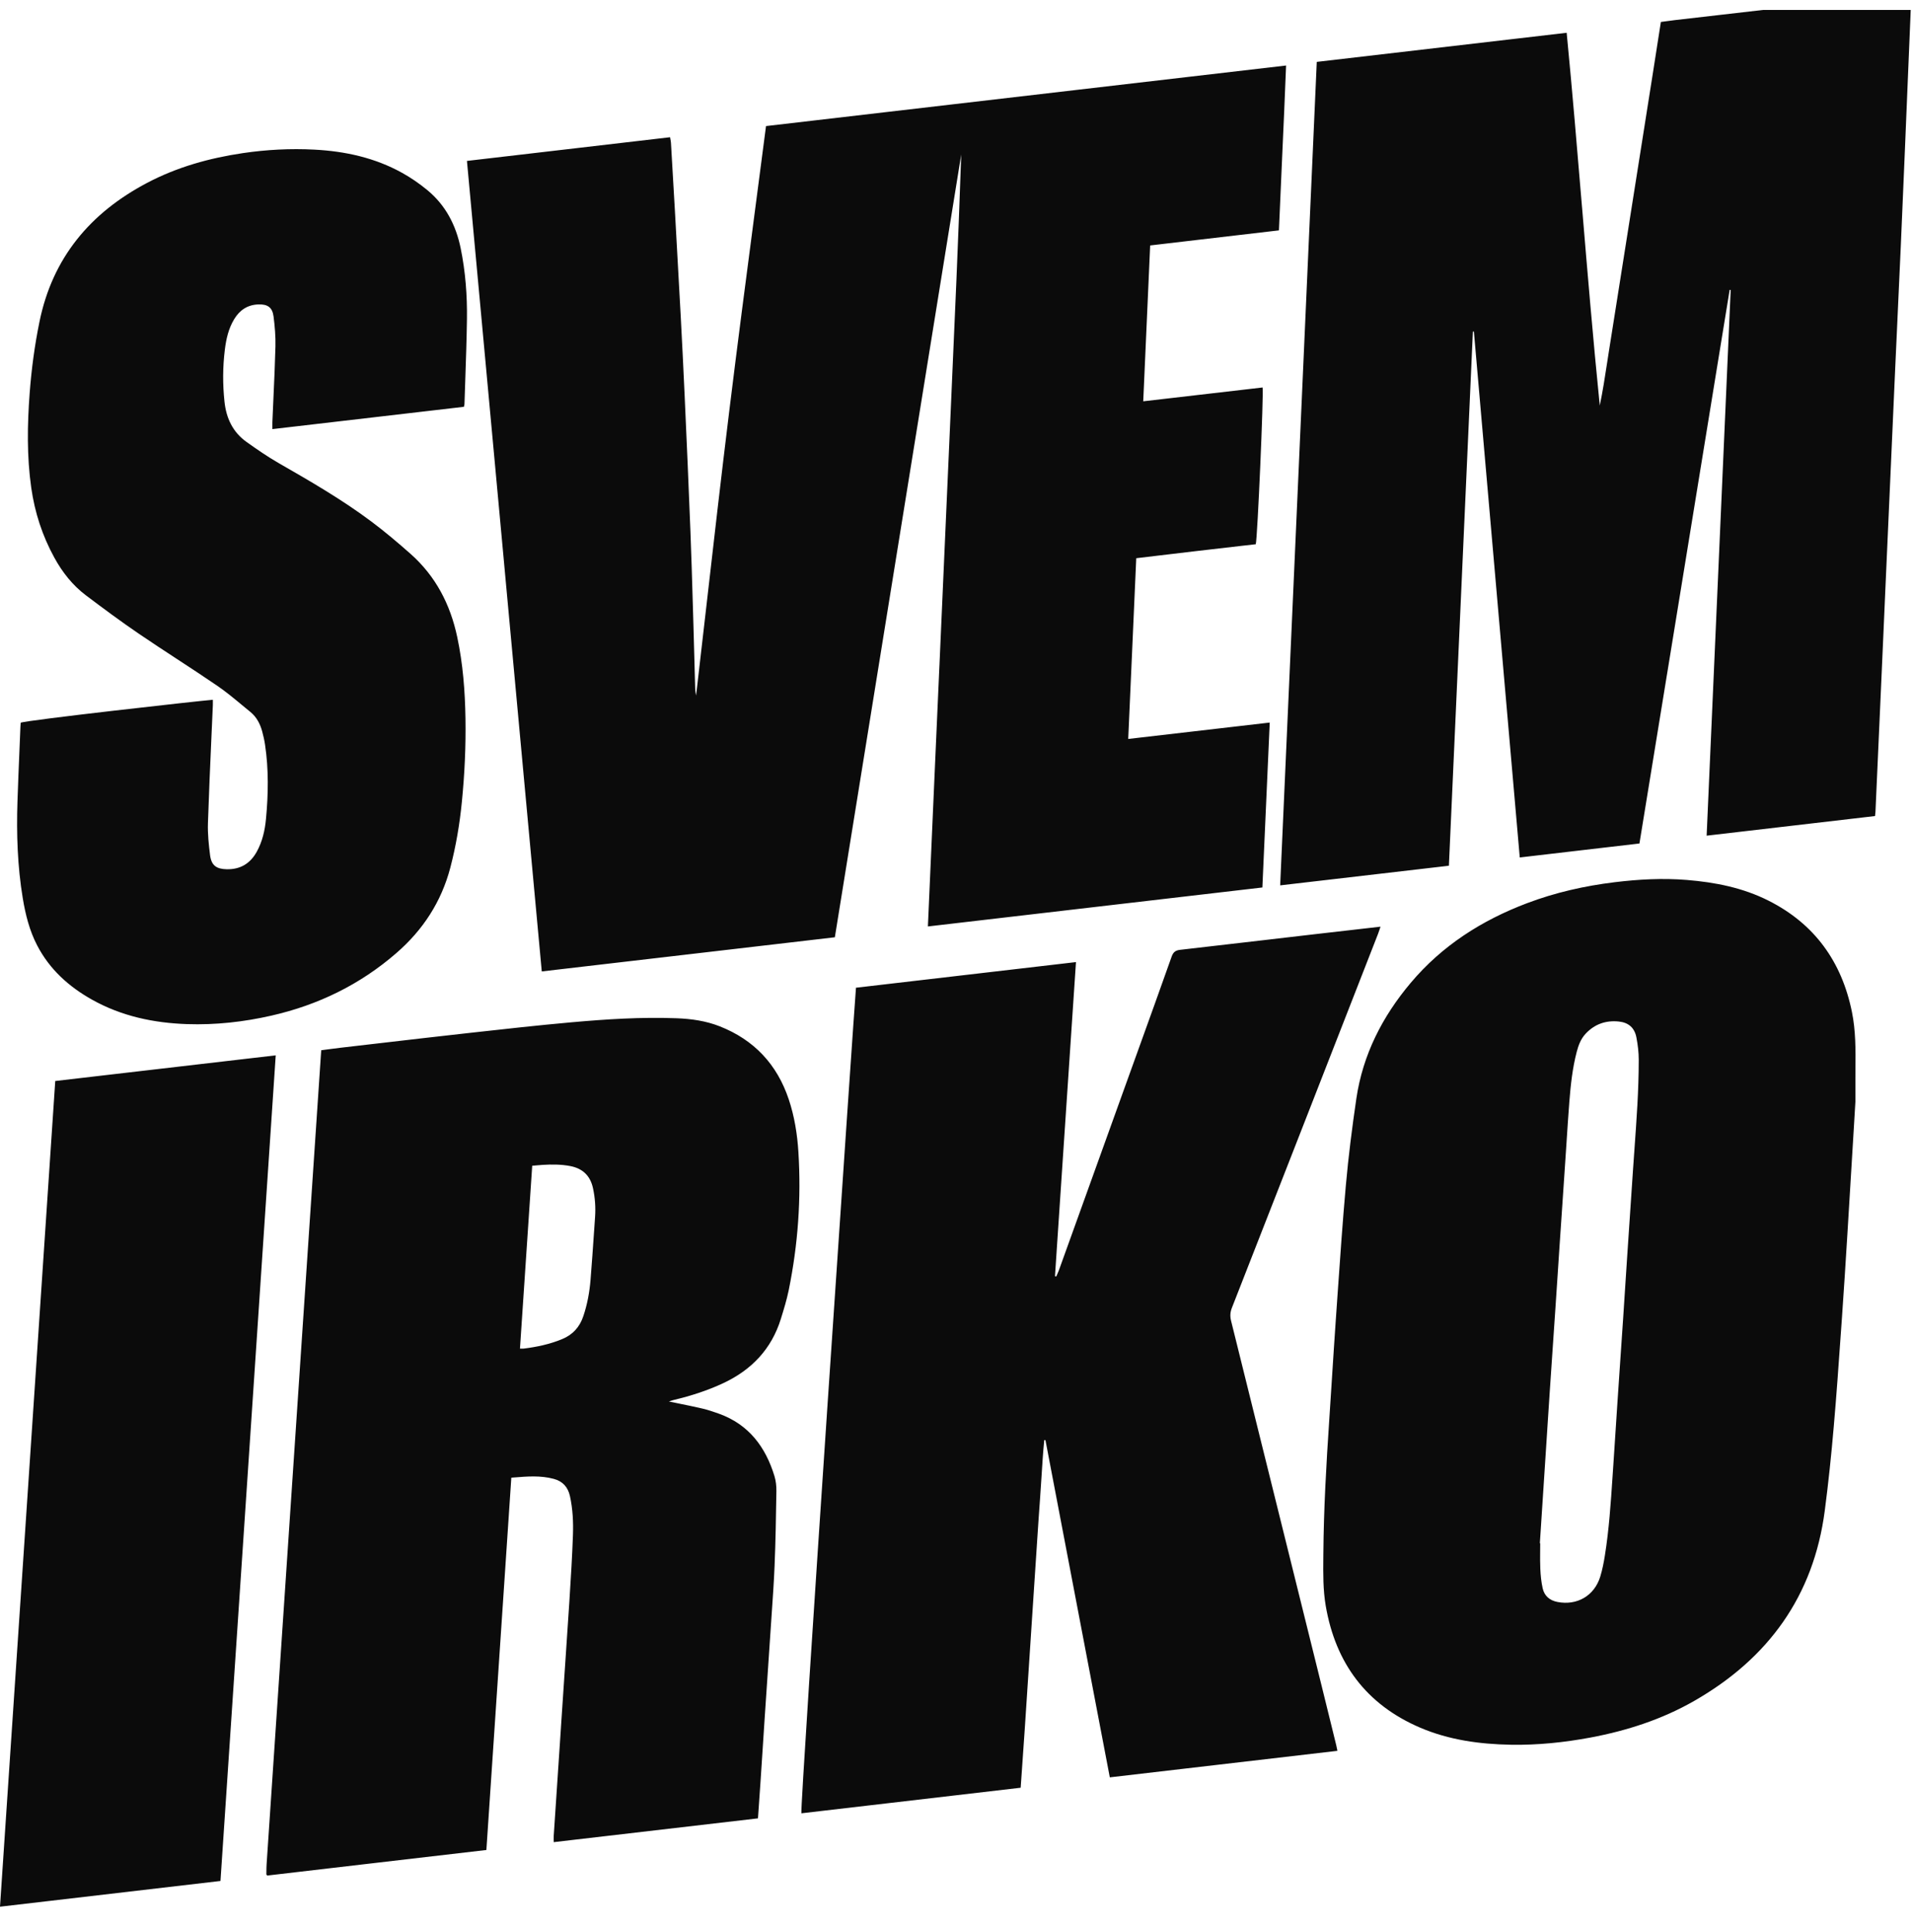 <svg width="96" height="97" viewBox="0 0 96 97" fill="none" xmlns="http://www.w3.org/2000/svg">
<g clip-path="url(#clip0_34_1724)">
<path fill-rule="evenodd" clip-rule="evenodd" d="M95.981 -0.064L95.981 -0.064C95.968 0.009 95.954 0.082 95.95 0.155C95.889 1.605 95.829 3.055 95.769 4.506C95.729 5.479 95.689 6.453 95.648 7.426C95.58 9.042 95.512 10.657 95.441 12.273C95.386 13.499 95.329 14.724 95.273 15.949L95.273 15.96C95.235 16.786 95.197 17.612 95.159 18.438C95.118 19.337 95.079 20.235 95.039 21.133L95.039 21.14L95.039 21.148L95.038 21.156L95.038 21.164C95.012 21.748 94.987 22.332 94.96 22.917C94.863 25.116 94.764 27.314 94.666 29.511C94.633 30.263 94.6 31.014 94.567 31.765L94.567 31.766C94.534 32.517 94.501 33.269 94.467 34.021C94.368 36.27 94.266 38.52 94.165 40.769C94.163 40.81 94.158 40.853 94.151 40.904L94.151 40.904L94.151 40.905C94.148 40.925 94.145 40.947 94.142 40.971L93.662 41.027C91.012 41.336 88.369 41.644 85.689 41.956C85.891 37.392 86.091 32.835 86.292 28.281C86.493 23.704 86.694 19.131 86.896 14.558C86.879 14.555 86.863 14.554 86.845 14.552C85.804 20.939 84.763 27.326 83.721 33.724L83.681 33.964L83.635 34.248L83.618 34.352L82.315 42.349C81.308 42.467 80.302 42.584 79.293 42.701L79.281 42.703L79.225 42.709C78.258 42.822 77.287 42.935 76.306 43.05C75.907 38.477 75.509 33.911 75.111 29.349C74.742 25.113 74.372 20.88 74.003 16.648C73.986 16.648 73.969 16.648 73.952 16.649L72.748 43.465C70.647 43.71 68.559 43.953 66.452 44.198L64.276 44.451L64.853 31.479C65.274 22.021 65.694 12.572 66.114 3.107C69.323 2.733 72.519 2.361 75.731 1.987L78.661 1.646C78.945 4.573 79.189 7.495 79.433 10.413L79.434 10.415C79.711 13.735 79.989 17.05 80.323 20.362C80.472 19.651 80.582 18.933 80.692 18.214L80.692 18.214C80.722 18.02 80.751 17.826 80.782 17.633C80.855 17.174 80.927 16.716 81 16.258C81.072 15.796 81.145 15.335 81.219 14.874L81.222 14.855L81.222 14.851L81.223 14.846L81.224 14.841C81.368 13.932 81.512 13.024 81.655 12.117L82.086 9.389C82.23 8.469 82.376 7.55 82.522 6.632C82.594 6.173 82.667 5.715 82.739 5.256C82.812 4.795 82.885 4.334 82.958 3.873C83.058 3.239 83.156 2.605 83.256 1.965L83.257 1.957L83.391 1.103C83.48 1.091 83.566 1.079 83.65 1.068C83.806 1.046 83.955 1.026 84.105 1.008C84.833 0.924 85.56 0.84 86.287 0.757C87.4 0.629 88.512 0.501 89.625 0.372C90.445 0.276 91.266 0.179 92.086 0.082L92.088 0.081C92.934 -0.019 93.779 -0.119 94.625 -0.218C94.922 -0.252 95.219 -0.281 95.516 -0.31L95.517 -0.31C95.677 -0.326 95.838 -0.342 95.999 -0.358V-0.174L96 -0.173C95.995 -0.137 95.988 -0.101 95.981 -0.065L95.981 -0.065L95.981 -0.065L95.981 -0.064L95.981 -0.064ZM29.015 7.43L29.02 7.429C30.56 7.25 32.099 7.07 33.643 6.89C33.648 6.921 33.654 6.95 33.659 6.978L33.659 6.978L33.659 6.979C33.672 7.046 33.684 7.107 33.688 7.168C33.755 8.301 33.822 9.436 33.886 10.571C33.985 12.328 34.083 14.086 34.177 15.844C34.247 17.172 34.315 18.501 34.374 19.83C34.477 22.11 34.578 24.391 34.666 26.672C34.714 27.895 34.75 29.119 34.786 30.343C34.797 30.725 34.808 31.107 34.82 31.49C34.837 32.058 34.852 32.627 34.867 33.195C34.879 33.65 34.891 34.105 34.904 34.56C34.908 34.681 34.923 34.802 34.95 34.921C35.113 33.517 35.274 32.113 35.435 30.709C35.819 27.352 36.203 23.995 36.615 20.641C37.024 17.308 37.46 13.979 37.898 10.638L37.899 10.636L37.899 10.633L37.899 10.63C38.087 9.199 38.275 7.767 38.461 6.33L64.573 3.289C64.513 4.854 64.443 6.409 64.372 7.967L64.372 7.969C64.318 9.164 64.264 10.361 64.214 11.566C62.835 11.727 61.46 11.888 60.077 12.05L60.071 12.051L60.057 12.053L60.055 12.053L60.051 12.053L57.749 12.323C57.634 14.924 57.519 17.515 57.401 20.148L58.863 19.979C60.384 19.802 61.889 19.628 63.393 19.454C63.455 19.711 63.137 27.037 63.051 27.324L62.409 27.397L62.407 27.397C61.634 27.486 60.856 27.574 60.078 27.666C59.477 27.736 58.876 27.808 58.266 27.881L58.265 27.881L58.262 27.881L58.261 27.881L58.258 27.881L58.256 27.882C57.859 27.929 57.458 27.977 57.05 28.026C56.975 29.701 56.901 31.375 56.827 33.055L56.826 33.072C56.766 34.41 56.707 35.751 56.647 37.1C59.03 36.824 61.371 36.552 63.752 36.277C63.687 37.737 63.623 39.186 63.558 40.636C63.5 41.94 63.441 43.245 63.383 44.557L59.402 45.021C55.139 45.517 50.877 46.014 46.589 46.514C46.707 43.75 46.83 40.995 46.953 38.244L46.953 38.242L46.954 38.24L46.954 38.237L46.954 38.235L46.954 38.233L46.954 38.221C47.023 36.677 47.093 35.133 47.16 33.589L47.172 33.335C47.358 29.115 47.543 24.894 47.732 20.674L47.747 20.332C47.934 16.142 48.121 11.952 48.262 7.756C46.149 20.843 44.036 33.932 41.917 47.057C39.373 47.353 36.828 47.65 34.28 47.947C31.926 48.221 29.568 48.496 27.202 48.772C26.582 42.054 25.962 35.343 25.342 28.633L25.339 28.596L25.336 28.561L25.327 28.468L25.324 28.437L25.323 28.426L25.323 28.421L25.321 28.405L25.317 28.363L25.317 28.361L25.317 28.354C24.693 21.599 24.069 14.842 23.445 8.08L23.448 8.079C25.311 7.861 27.163 7.645 29.015 7.43ZM27.802 92.487C31.225 92.089 34.625 91.693 38.055 91.293L38.057 91.297L38.102 90.646C38.133 90.212 38.162 89.788 38.191 89.365C38.226 88.834 38.26 88.303 38.295 87.773C38.33 87.241 38.364 86.709 38.399 86.178C38.441 85.561 38.482 84.945 38.524 84.329C38.579 83.525 38.633 82.723 38.686 81.92C38.705 81.634 38.725 81.349 38.744 81.063C38.8 80.256 38.856 79.449 38.89 78.641C38.942 77.384 38.963 76.126 38.982 74.867C38.986 74.613 38.958 74.35 38.885 74.109C38.438 72.644 37.596 71.518 36.104 70.979C35.825 70.879 35.543 70.784 35.255 70.716C34.88 70.629 34.501 70.551 34.112 70.472L34.111 70.472L34.11 70.471L34.11 70.471L34.11 70.471C33.937 70.436 33.762 70.4 33.584 70.363C33.619 70.352 33.65 70.341 33.68 70.332C33.737 70.313 33.786 70.296 33.836 70.285C34.693 70.08 35.528 69.813 36.328 69.437C37.744 68.77 38.736 67.727 39.205 66.22C39.353 65.742 39.502 65.26 39.602 64.771C40.068 62.483 40.233 60.171 40.087 57.84C40.031 56.94 39.889 56.05 39.601 55.19C39.013 53.437 37.863 52.208 36.138 51.528C35.445 51.255 34.716 51.151 33.976 51.123C32.202 51.056 30.433 51.169 28.67 51.328C26.999 51.478 25.33 51.663 23.662 51.849C22.072 52.025 20.483 52.21 18.894 52.395L18.893 52.395C18.287 52.465 17.681 52.536 17.076 52.606C16.863 52.63 16.651 52.659 16.435 52.688L16.435 52.688C16.334 52.702 16.231 52.715 16.128 52.729C15.772 58.037 15.416 63.342 15.06 68.645L15.059 68.665C14.501 76.974 13.944 85.279 13.387 93.583C13.378 93.713 13.377 93.843 13.376 93.974V93.974V93.974V93.974V93.974C13.375 94.017 13.375 94.061 13.374 94.104C13.374 94.108 13.377 94.112 13.379 94.116L13.383 94.121C13.385 94.124 13.387 94.127 13.389 94.13C13.394 94.138 13.4 94.147 13.414 94.165L18.365 93.587L18.401 93.583L18.554 93.565L18.888 93.526C20.729 93.312 22.572 93.097 24.421 92.881C24.839 86.639 25.256 80.427 25.673 74.189L25.78 74.181H25.78C26.478 74.124 27.144 74.071 27.807 74.25C28.256 74.371 28.516 74.661 28.617 75.115C28.759 75.761 28.79 76.417 28.767 77.07C28.73 78.145 28.662 79.221 28.594 80.295L28.587 80.411C28.524 81.401 28.457 82.39 28.389 83.38C28.359 83.82 28.329 84.259 28.3 84.699C28.254 85.371 28.21 86.044 28.165 86.716L28.165 86.717L28.165 86.717L28.165 86.721L28.165 86.726C28.142 87.071 28.119 87.417 28.096 87.762C27.997 89.233 27.899 90.703 27.802 92.173C27.798 92.229 27.799 92.286 27.8 92.355C27.801 92.394 27.802 92.438 27.802 92.487ZM26.107 67.708C26.139 67.708 26.166 67.709 26.19 67.709C26.231 67.71 26.262 67.711 26.293 67.708C26.955 67.626 27.601 67.489 28.222 67.233C28.759 67.011 29.104 66.629 29.288 66.081C29.489 65.486 29.6 64.874 29.651 64.251C29.717 63.437 29.773 62.622 29.829 61.807L29.829 61.807L29.829 61.807L29.829 61.806L29.829 61.806L29.829 61.803L29.829 61.8L29.83 61.797C29.846 61.564 29.861 61.332 29.878 61.099C29.911 60.618 29.878 60.139 29.776 59.665C29.642 59.036 29.264 58.665 28.629 58.543C28.172 58.456 27.713 58.456 27.253 58.484C27.143 58.491 27.032 58.501 26.917 58.511C26.854 58.517 26.789 58.522 26.722 58.528C26.516 61.596 26.312 64.633 26.107 67.708ZM93.158 55.316L93.075 56.706C92.971 58.436 92.865 60.198 92.756 61.96C92.67 63.35 92.583 64.738 92.485 66.126C92.465 66.399 92.446 66.672 92.427 66.944L92.427 66.947L92.427 66.95L92.426 66.953L92.426 66.954C92.317 68.505 92.208 70.057 92.073 71.606C91.951 73.023 91.805 74.438 91.62 75.848C91.059 80.136 88.783 83.265 85.071 85.393C83.448 86.323 81.692 86.891 79.859 87.235C78.539 87.482 77.206 87.62 75.861 87.597C74.295 87.569 72.755 87.359 71.304 86.739C68.6 85.581 67.058 83.501 66.564 80.623C66.427 79.822 66.435 79.012 66.443 78.204L66.445 77.988C66.463 75.756 66.591 73.529 66.74 71.303C66.788 70.587 66.834 69.872 66.879 69.156C66.942 68.176 67.004 67.197 67.073 66.217C67.103 65.789 67.133 65.361 67.162 64.933C67.288 63.125 67.413 61.318 67.574 59.513C67.703 58.057 67.889 56.604 68.101 55.157C68.427 52.95 69.406 51.036 70.833 49.343C72.408 47.474 74.401 46.204 76.671 45.346C78.093 44.808 79.566 44.476 81.075 44.292C82.277 44.146 83.481 44.08 84.69 44.179C86.118 44.295 87.509 44.569 88.799 45.22C91.114 46.388 92.473 48.289 92.984 50.806C93.177 51.754 93.169 52.718 93.161 53.68V53.68V53.68L93.16 53.858C93.159 53.895 93.159 53.932 93.159 53.97C93.159 54.017 93.158 54.065 93.158 54.112C93.157 54.359 93.158 54.607 93.158 54.874C93.158 55.015 93.158 55.161 93.158 55.316ZM77.317 77.48H77.333C77.333 77.608 77.331 77.736 77.33 77.864C77.327 78.166 77.324 78.468 77.338 78.769C77.353 79.095 77.385 79.424 77.456 79.741C77.541 80.124 77.805 80.351 78.197 80.428C79.187 80.621 80.055 80.115 80.349 79.151C80.453 78.81 80.522 78.457 80.578 78.105C80.788 76.792 80.876 75.468 80.964 74.144C80.978 73.937 80.992 73.731 81.006 73.524C81.046 72.94 81.083 72.356 81.121 71.772C81.152 71.304 81.182 70.837 81.213 70.369C81.26 69.67 81.308 68.971 81.355 68.271C81.403 67.572 81.451 66.873 81.498 66.174C81.54 65.543 81.581 64.912 81.621 64.282L81.623 64.257L81.623 64.256L81.623 64.254C81.65 63.843 81.677 63.431 81.704 63.019C81.799 61.589 81.896 60.16 81.992 58.73L81.993 58.729L81.993 58.728L81.993 58.727L81.994 58.701C82.017 58.371 82.04 58.041 82.064 57.711L82.064 57.711L82.064 57.71L82.064 57.709C82.117 56.968 82.169 56.227 82.211 55.485C82.253 54.729 82.279 53.972 82.28 53.215C82.28 52.839 82.234 52.459 82.163 52.089C82.073 51.604 81.769 51.338 81.281 51.287C80.632 51.22 80.071 51.412 79.617 51.895C79.37 52.158 79.251 52.482 79.163 52.821C78.951 53.637 78.862 54.471 78.796 55.307C78.744 55.98 78.7 56.654 78.656 57.328L78.656 57.335C78.634 57.669 78.612 58.004 78.589 58.338C78.543 59.025 78.496 59.711 78.45 60.398L78.447 60.445C78.399 61.152 78.351 61.858 78.303 62.565C78.268 63.086 78.234 63.607 78.2 64.128C78.165 64.648 78.131 65.168 78.096 65.688C78.049 66.382 78.002 67.076 77.954 67.77C77.907 68.465 77.86 69.159 77.813 69.853C77.771 70.481 77.73 71.109 77.689 71.737L77.689 71.747C77.662 72.167 77.634 72.587 77.607 73.007L77.315 77.48H77.317ZM61.098 88.608C63.111 88.374 65.124 88.139 67.148 87.903L67.15 87.905C67.14 87.86 67.133 87.82 67.126 87.784C67.115 87.725 67.105 87.675 67.093 87.627C67.005 87.267 66.916 86.907 66.828 86.546L66.827 86.545L66.825 86.535C66.675 85.926 66.525 85.317 66.375 84.708L65.534 81.316C64.294 76.313 63.054 71.31 61.81 66.308C61.753 66.077 61.767 65.879 61.853 65.659C62.867 63.075 63.876 60.491 64.886 57.907L65.832 55.486C66.952 52.619 68.072 49.752 69.191 46.884C69.218 46.816 69.241 46.747 69.266 46.67C69.281 46.625 69.297 46.577 69.315 46.525L68.389 46.631L68.383 46.632C67.606 46.72 66.849 46.806 66.093 46.894C65.33 46.983 64.568 47.072 63.805 47.16L63.795 47.162C62.284 47.338 60.774 47.514 59.263 47.686C59.034 47.711 58.911 47.791 58.829 48.023C58.264 49.619 57.69 51.212 57.116 52.804C56.972 53.203 56.828 53.601 56.685 54C55.512 57.261 54.337 60.523 53.163 63.785C53.137 63.856 53.106 63.924 53.076 63.993L53.075 63.993C53.061 64.025 53.046 64.058 53.032 64.09L52.97 64.07L53.048 62.9L53.054 62.802C53.377 57.98 53.7 53.157 54.024 48.303C52.038 48.534 50.062 48.764 48.093 48.994C46.385 49.193 44.68 49.392 42.978 49.59C42.93 50.013 40.155 90.804 40.237 91.039C42.777 90.743 45.319 90.447 47.866 90.15L51.247 89.755C51.269 89.439 51.291 89.125 51.313 88.813C51.36 88.145 51.406 87.485 51.451 86.825C51.494 86.185 51.536 85.545 51.578 84.905L51.578 84.9L51.578 84.894C51.6 84.568 51.621 84.242 51.643 83.915C51.706 82.946 51.77 81.975 51.834 81.006C51.855 80.675 51.877 80.345 51.899 80.015L51.899 80.015L51.899 80.014C51.941 79.375 51.983 78.735 52.026 78.096C52.045 77.817 52.063 77.538 52.081 77.259C52.127 76.568 52.172 75.877 52.224 75.186C52.251 74.835 52.272 74.483 52.294 74.131L52.294 74.13L52.294 74.13L52.294 74.129C52.332 73.52 52.37 72.91 52.431 72.303H52.491C53.392 77.027 54.294 81.752 55.2 86.497L55.201 86.502L55.723 89.234C57.519 89.025 59.308 88.817 61.098 88.608ZM23.297 20.424L23.292 20.424C23.297 20.4 23.302 20.38 23.307 20.364C23.314 20.336 23.32 20.318 23.32 20.299C23.332 19.903 23.346 19.506 23.36 19.109L23.36 19.109C23.395 18.084 23.43 17.059 23.445 16.035C23.462 14.836 23.371 13.642 23.13 12.464C22.893 11.304 22.374 10.3 21.452 9.542C21.06 9.219 20.634 8.924 20.189 8.678C18.822 7.919 17.328 7.592 15.779 7.512C14.58 7.449 13.385 7.512 12.197 7.687C10.515 7.936 8.895 8.386 7.386 9.182C4.53 10.687 2.636 12.941 1.981 16.159C1.738 17.344 1.58 18.537 1.489 19.742C1.37 21.328 1.345 22.911 1.569 24.49C1.745 25.728 2.125 26.898 2.727 27.995C3.131 28.732 3.642 29.383 4.313 29.889C5.187 30.548 6.067 31.201 6.971 31.817C7.607 32.251 8.252 32.672 8.897 33.094L8.897 33.094C9.571 33.535 10.245 33.976 10.91 34.431C11.34 34.725 11.744 35.06 12.147 35.395L12.147 35.395C12.288 35.511 12.428 35.627 12.569 35.742C12.883 35.997 13.061 36.342 13.165 36.724C13.224 36.942 13.274 37.162 13.307 37.384C13.493 38.626 13.473 39.874 13.354 41.12C13.301 41.691 13.173 42.252 12.891 42.763C12.564 43.355 12.069 43.654 11.387 43.642C10.867 43.631 10.615 43.453 10.548 42.94C10.479 42.403 10.423 41.857 10.441 41.319C10.487 39.894 10.551 38.469 10.614 37.044C10.639 36.496 10.663 35.947 10.687 35.399C10.689 35.34 10.688 35.281 10.688 35.222V35.222C10.687 35.192 10.687 35.163 10.687 35.133C10.155 35.17 1.233 36.166 1.039 36.286L1.036 36.326C1.032 36.381 1.027 36.438 1.025 36.495C1.01 36.885 0.993 37.275 0.977 37.665C0.941 38.522 0.906 39.38 0.877 40.237C0.823 41.866 0.877 43.492 1.144 45.103C1.28 45.922 1.48 46.725 1.868 47.469C2.495 48.672 3.456 49.538 4.624 50.191C6.104 51.02 7.714 51.359 9.392 51.417C10.821 51.465 12.234 51.308 13.626 50.991C15.973 50.457 18.078 49.434 19.9 47.851C21.235 46.693 22.159 45.279 22.611 43.559C22.894 42.477 23.079 41.38 23.189 40.269C23.328 38.872 23.394 37.472 23.371 36.069C23.349 34.696 23.244 33.332 22.957 31.983C22.609 30.341 21.872 28.921 20.608 27.803C19.972 27.241 19.323 26.691 18.644 26.183C17.167 25.078 15.571 24.156 13.973 23.239C13.425 22.924 12.902 22.56 12.386 22.194C11.691 21.701 11.359 21.001 11.271 20.162C11.178 19.293 11.182 18.424 11.289 17.559C11.355 17.018 11.474 16.489 11.764 16.015C12.039 15.565 12.43 15.305 12.968 15.284C13.434 15.266 13.677 15.431 13.735 15.889C13.798 16.384 13.842 16.888 13.83 17.386C13.807 18.261 13.768 19.137 13.728 20.012C13.71 20.405 13.692 20.797 13.676 21.189C13.673 21.26 13.674 21.331 13.675 21.41V21.41C13.675 21.452 13.676 21.496 13.676 21.544C16.16 21.255 18.62 20.969 21.07 20.683L21.087 20.681L23.292 20.424L23.291 20.425L23.297 20.424ZM11.325 53.278C8.472 53.611 5.634 53.941 2.775 54.273L2.774 54.275C2.511 58.211 2.247 62.146 1.984 66.081C1.323 75.96 0.662 85.838 0 95.728L2.301 95.46C5.237 95.117 8.151 94.776 11.07 94.436C11.661 85.612 12.251 76.803 12.84 67.988C13.175 62.991 13.509 57.991 13.844 52.985L11.325 53.278Z" fill="#0B0B0B"/>
</g>
<defs>
<clipPath id="clip0_34_1724">
<rect width="96" height="96" fill="white" transform="translate(0 0.5)"/>
</clipPath>
</defs>
</svg>
